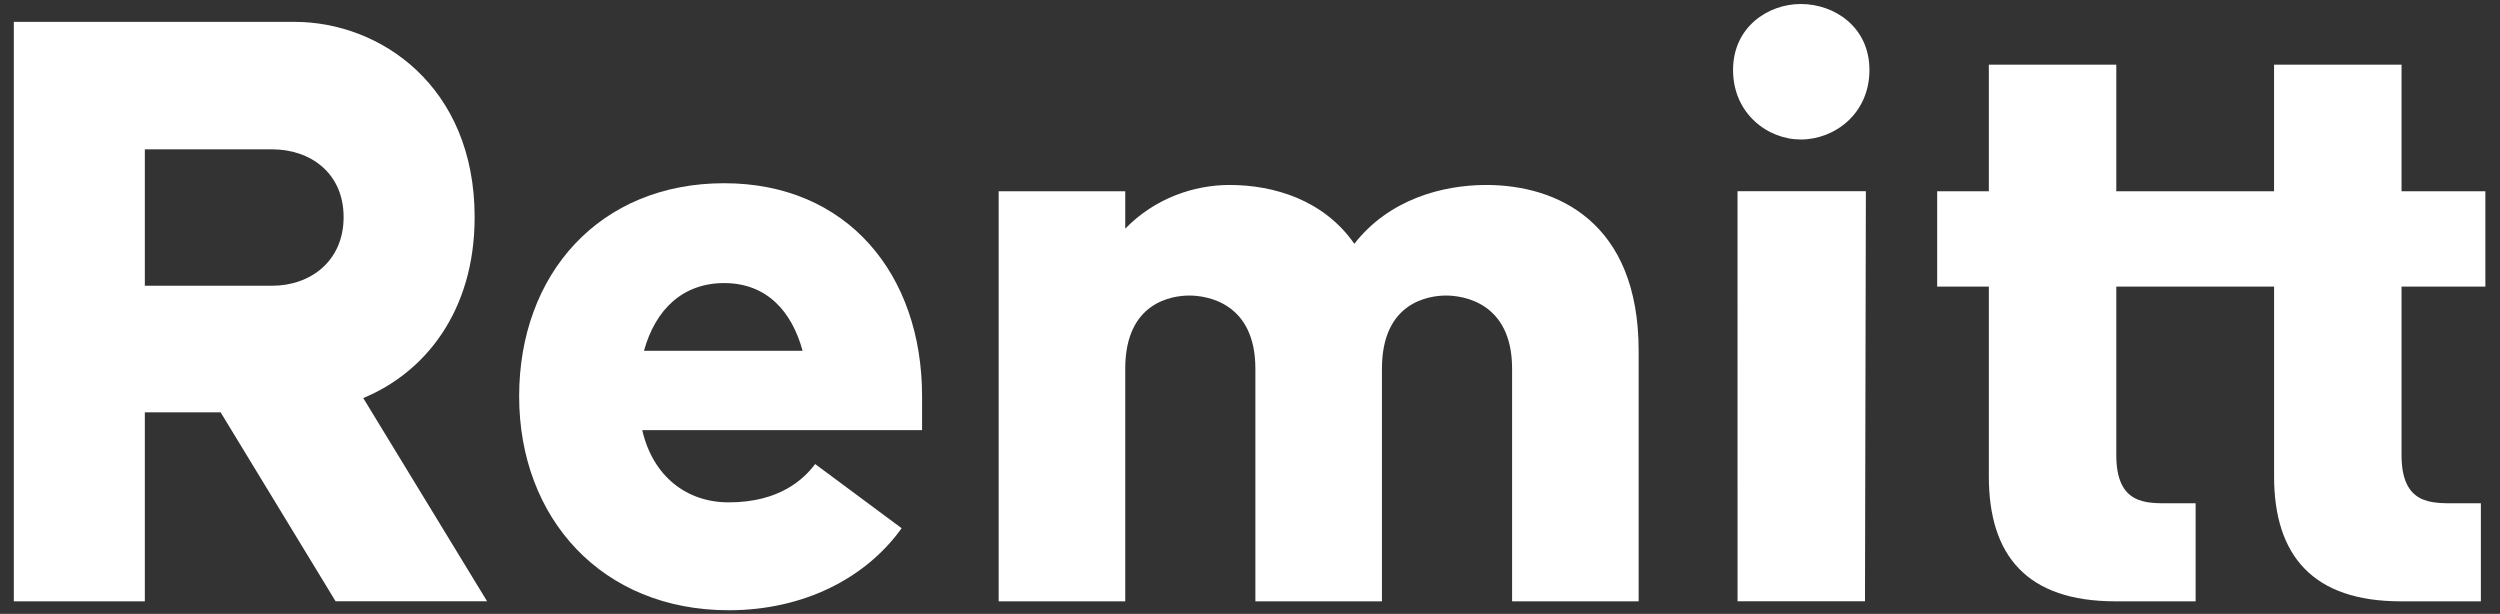 <?xml version="1.0" encoding="UTF-8" standalone="no"?>
<!DOCTYPE svg PUBLIC "-//W3C//DTD SVG 1.1//EN" "http://www.w3.org/Graphics/SVG/1.1/DTD/svg11.dtd">
<svg width="100%" height="100%" viewBox="0 0 1800 442" version="1.1" xmlns="http://www.w3.org/2000/svg" xmlns:xlink="http://www.w3.org/1999/xlink" xml:space="preserve" xmlns:serif="http://www.serif.com/" style="fill-rule:evenodd;clip-rule:evenodd;stroke-linejoin:round;stroke-miterlimit:2;">
    <rect x="0" y="0" width="1800" height="442" fill="#333333" stroke="none"/>
    <g id="logo" transform="matrix(0.6,0,0,0.736,0,0)">
        <rect x="0" y="0" width="3000" height="600" style="fill:none;"/>
        <g transform="matrix(1.2,0,0,1.359,-285.507,-105.685)">
            <g id="path10" transform="matrix(1.389,0,0,1,-1167.19,0)">
                <path d="M1021.55,93.51L1223.69,93.51C1285.3,93.51 1353.31,139.707 1353.31,234.044C1353.31,302.704 1316.73,346.347 1273.11,364.296L1362.29,510.604L1253.21,510.604L1170.43,374.56L1115.87,374.56L1115.87,510.621L1021.55,510.621L1021.55,93.51ZM1207.66,283.453C1234.58,283.453 1258.98,266.129 1258.98,234.044C1258.98,201.958 1234.59,185.269 1207.66,185.269L1115.87,185.269L1115.87,283.453L1207.66,283.453Z" style="fill:white;fill-rule:nonzero;"/>
            </g>
            <g id="path12" transform="matrix(1.389,0,0,1,-1167.19,0)">
                <path d="M1385.36,363.028C1385.36,275.108 1443.13,209.661 1532.98,209.661C1621.55,209.661 1675.44,275.108 1675.44,363.028L1675.44,387.412L1473.98,387.412C1481.67,420.782 1506.06,439.391 1536.23,439.391C1573.43,439.391 1590.77,422.067 1598.47,411.803L1660.72,458C1635.04,493.94 1590.13,517.047 1536.23,517.047C1445.04,517.038 1385.36,450.94 1385.36,363.028ZM1589.42,330.3C1581.73,302.062 1563.74,281.534 1532.98,281.534C1503.45,281.534 1483.56,300.143 1475.22,330.3L1589.42,330.3Z" style="fill:white;fill-rule:nonzero;"/>
            </g>
            <g id="path14" transform="matrix(1.389,0,0,1,-1167.19,0)">
                <path d="M1730.58,215.435L1821.71,215.435L1821.71,242.354C1842.89,220.541 1871.11,210.911 1896.79,210.911C1928.92,210.911 1964.81,221.826 1986.63,253.269C2011.64,221.184 2050.16,210.911 2081.6,210.911C2132.29,210.911 2191.33,237.222 2191.33,330.274L2191.33,510.621L2100.22,510.621L2100.22,343.134C2100.22,295.011 2064.27,290.513 2052.72,290.513C2040.57,290.513 2006.52,295.011 2006.52,343.134L2006.52,510.621L1915.4,510.621L1915.4,343.134C1915.4,295.011 1879.46,290.513 1867.91,290.513C1855.76,290.513 1821.71,295.011 1821.71,343.134L1821.71,510.621L1730.58,510.621L1730.58,215.435Z" style="fill:white;fill-rule:nonzero;"/>
            </g>
            <g id="path16" transform="matrix(1.389,0,0,1,-1167.19,0)">
                <path d="M2259.3,128.131C2259.3,97.331 2284.33,80.65 2308.07,80.65C2332.46,80.65 2357.49,97.331 2357.49,128.131C2357.49,159.583 2332.46,178.183 2308.07,178.183C2284.33,178.209 2259.3,159.609 2259.3,128.131ZM2262.52,215.409L2354.92,215.409L2354.28,510.595L2262.54,510.595L2262.52,215.409Z" style="fill:white;fill-rule:nonzero;"/>
            </g>
            <g id="path18" transform="matrix(1.389,0,0,1,-1167.19,0)">
                <path d="M2443.45,420.765L2443.45,284.095L2406.25,284.095L2406.25,215.435L2443.45,215.435L2443.45,124.311L2535.21,124.311L2535.21,215.435L2648.79,215.435L2648.79,124.311L2740.57,124.311L2740.57,215.435L2800.92,215.435L2800.92,284.095L2740.57,284.095L2740.57,405.378C2740.57,441.319 2762.38,440.033 2779.72,440.033L2797.68,440.033L2797.68,510.621L2739.93,510.621C2677.03,510.621 2648.81,477.893 2648.81,420.782L2648.81,284.095L2535.21,284.095L2535.21,405.378C2535.21,441.319 2557.02,440.033 2573.7,440.033L2592.32,440.033L2592.32,510.621L2534.56,510.621C2471.05,510.621 2443.45,477.893 2443.45,420.765Z" style="fill:white;fill-rule:nonzero;"/>
            </g>
        </g>
    </g>
</svg>
